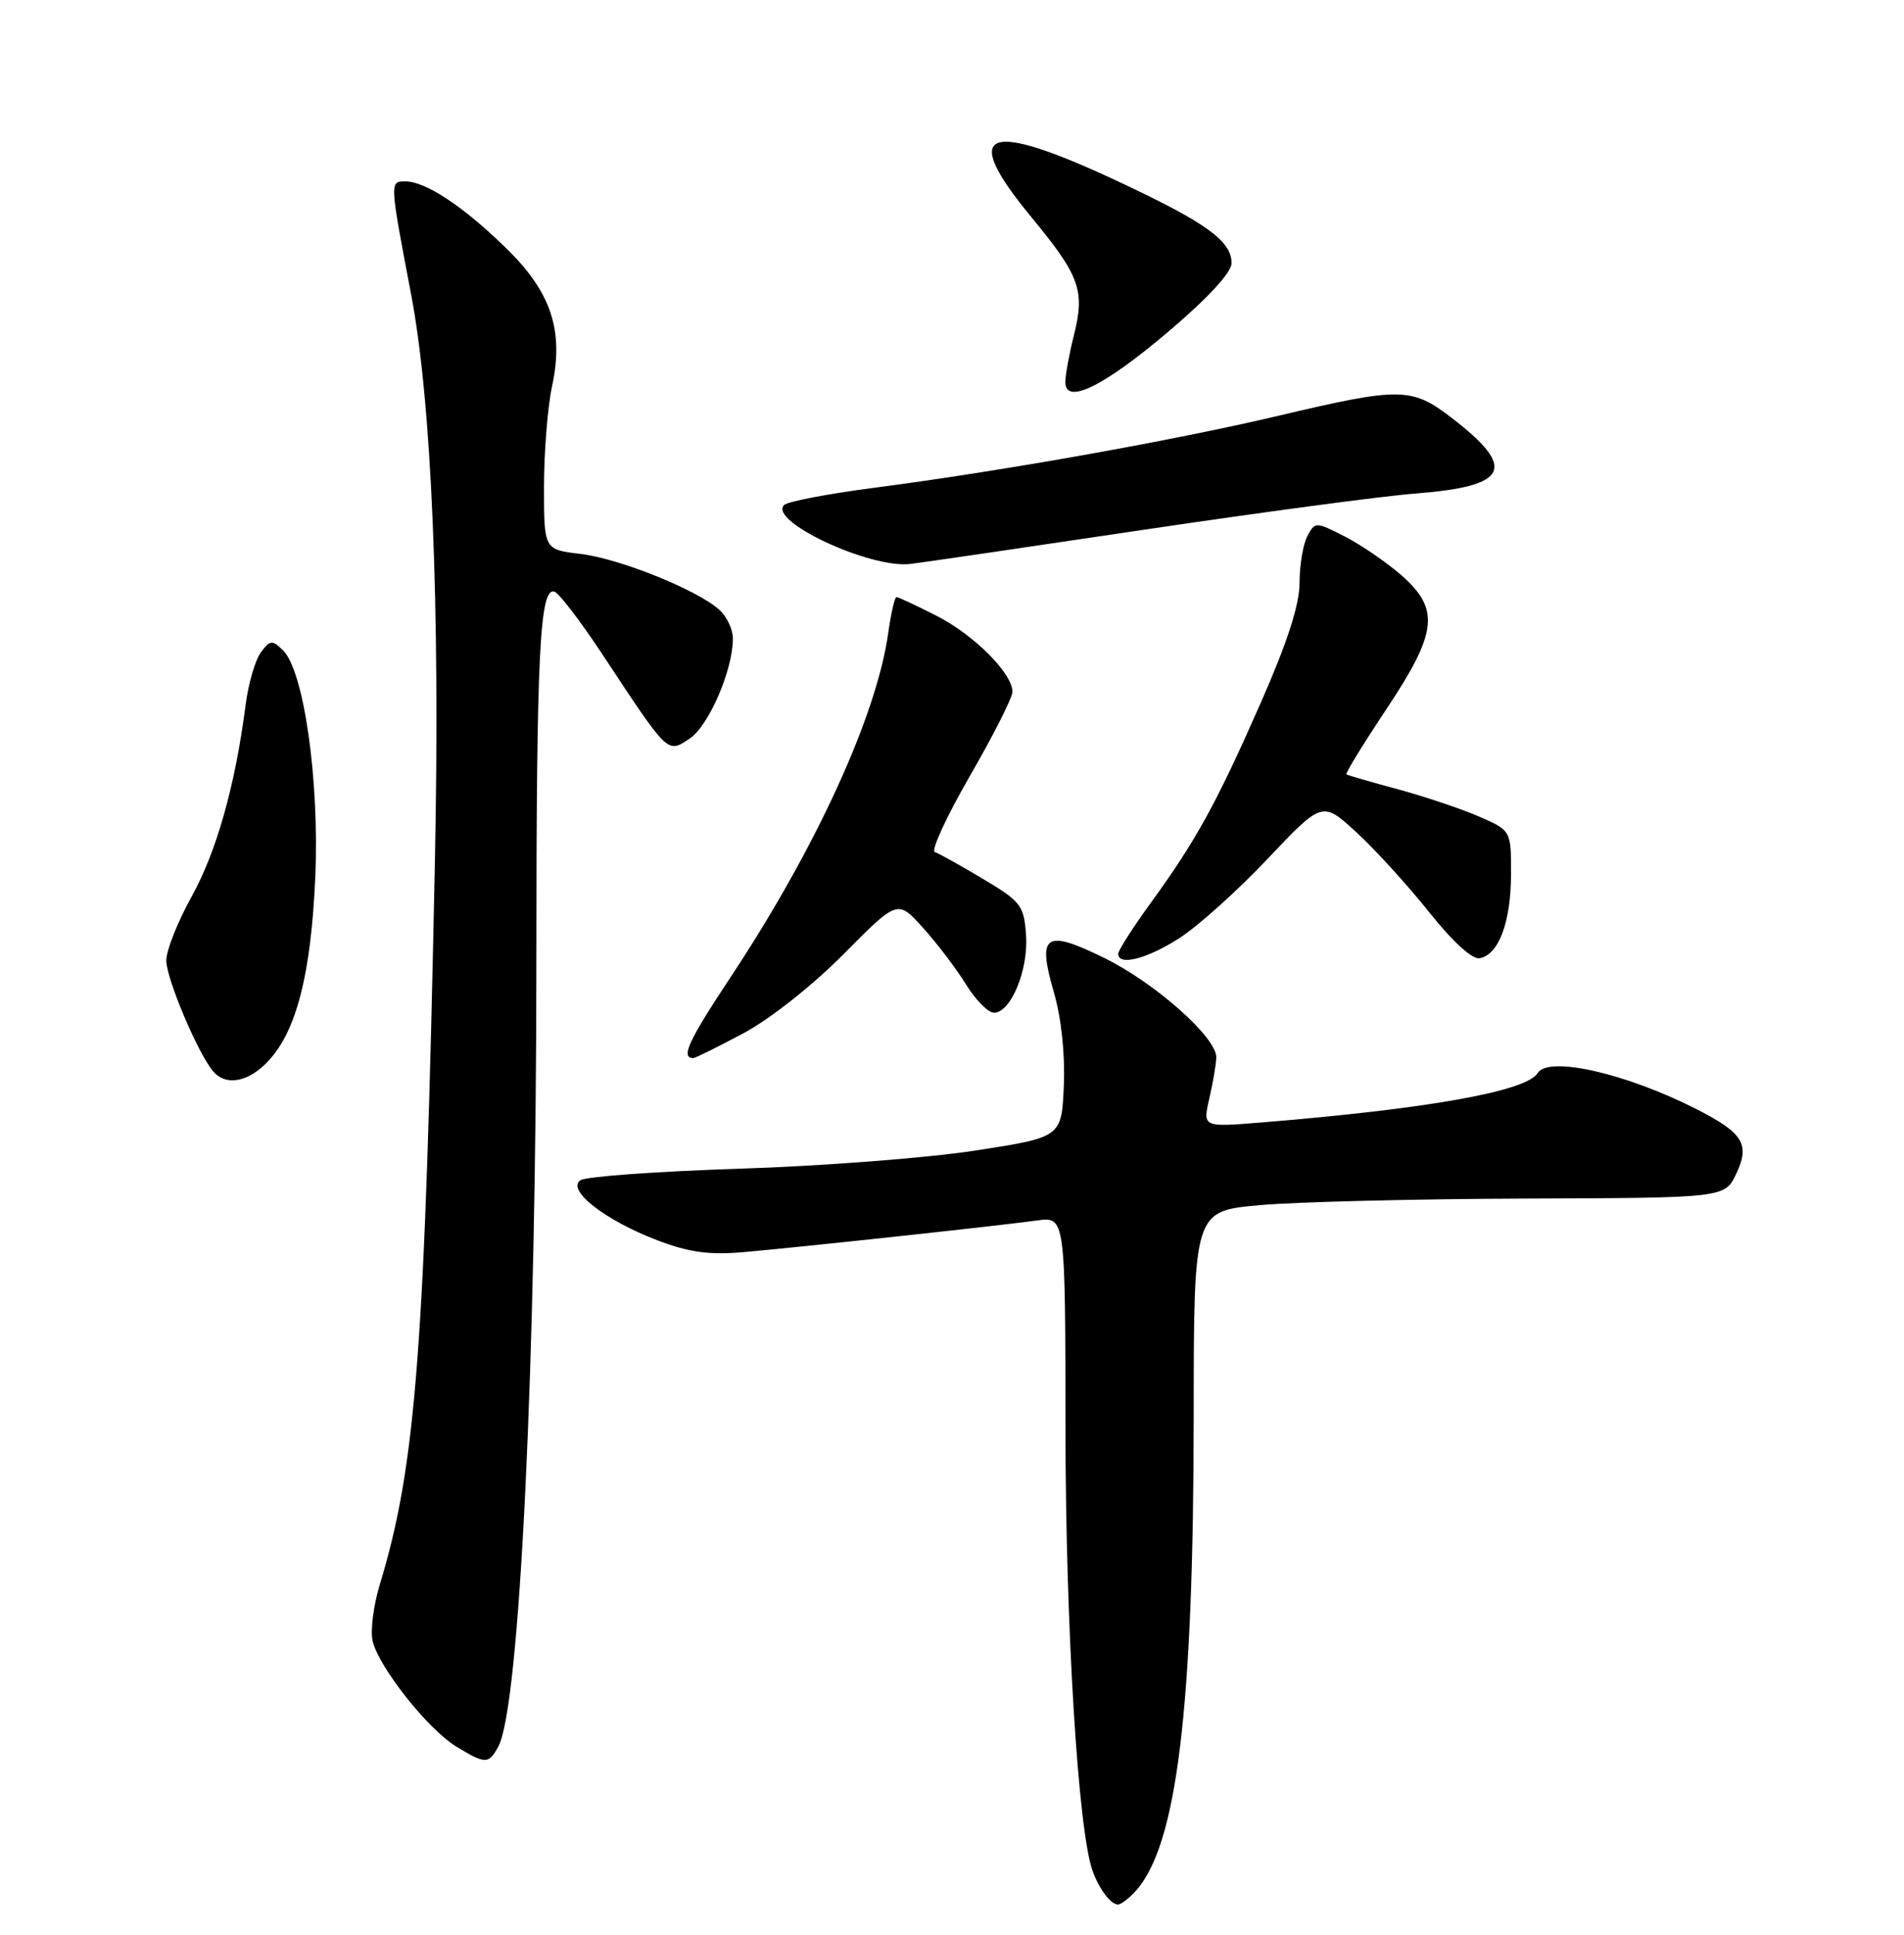 <?xml version="1.0" encoding="UTF-8" standalone="no"?>
<!DOCTYPE svg PUBLIC "-//W3C//DTD SVG 1.1//EN" "http://www.w3.org/Graphics/SVG/1.1/DTD/svg11.dtd" >
<svg xmlns="http://www.w3.org/2000/svg" xmlns:xlink="http://www.w3.org/1999/xlink" version="1.1" viewBox="0 0 252 256">
 <g >
 <path fill="currentColor"
d=" M 150.31 250.21 C 155.77 244.18 157.97 226.15 157.99 187.37 C 158.00 160.24 158.00 160.24 166.75 159.46 C 171.56 159.03 187.38 158.64 201.89 158.59 C 228.28 158.50 228.28 158.50 229.80 155.30 C 231.64 151.42 230.72 149.92 224.62 146.80 C 215.24 142.02 204.94 139.67 203.51 141.99 C 202.02 144.40 189.03 146.72 166.84 148.53 C 159.18 149.15 159.18 149.15 160.06 145.33 C 160.55 143.22 160.96 140.78 160.98 139.91 C 161.02 137.28 152.93 130.10 146.21 126.78 C 138.32 122.90 137.25 123.61 139.48 131.29 C 140.47 134.69 140.98 139.48 140.80 143.66 C 140.50 150.48 140.50 150.48 129.00 152.25 C 122.67 153.22 108.65 154.30 97.84 154.64 C 87.03 154.99 77.58 155.67 76.84 156.16 C 74.91 157.44 80.07 161.47 87.00 164.11 C 91.23 165.72 93.89 166.08 98.50 165.67 C 105.82 165.03 132.09 162.20 137.25 161.49 C 141.00 160.98 141.00 160.98 141.02 189.24 C 141.04 215.32 142.69 242.21 144.60 247.53 C 145.48 249.97 147.01 252.00 147.97 252.00 C 148.36 252.00 149.42 251.20 150.31 250.21 Z  M 65.97 231.06 C 68.79 225.79 70.99 180.18 70.99 126.89 C 71.00 86.34 71.43 77.65 73.39 78.29 C 74.00 78.50 76.85 82.22 79.73 86.58 C 88.52 99.90 88.30 99.69 91.25 97.75 C 93.79 96.09 97.00 88.67 97.00 84.48 C 97.00 83.29 96.20 81.58 95.22 80.70 C 92.30 78.05 81.98 73.90 76.82 73.29 C 72.00 72.72 72.00 72.72 72.00 64.41 C 72.00 59.84 72.48 53.87 73.06 51.14 C 74.66 43.70 72.95 38.60 66.87 32.72 C 61.21 27.22 56.32 24.01 53.64 24.00 C 51.56 24.00 51.56 23.97 54.42 39.00 C 57.13 53.23 58.26 80.03 57.56 114.00 C 56.25 178.39 55.07 193.86 50.28 209.62 C 49.42 212.43 48.99 215.84 49.33 217.19 C 50.21 220.70 56.66 228.82 60.36 231.08 C 64.27 233.46 64.68 233.46 65.97 231.06 Z  M 35.55 140.35 C 39.26 136.35 41.18 128.78 41.73 116.00 C 42.28 103.22 40.22 88.77 37.46 86.05 C 36.03 84.65 35.75 84.67 34.52 86.33 C 33.78 87.33 32.86 90.48 32.50 93.33 C 31.12 103.98 28.66 112.68 25.38 118.60 C 23.52 121.95 22.00 125.77 22.01 127.10 C 22.02 129.49 26.14 139.26 28.17 141.71 C 29.88 143.77 32.90 143.21 35.55 140.35 Z  M 98.34 136.75 C 101.86 134.88 107.49 130.44 111.63 126.27 C 118.80 119.03 118.80 119.03 122.17 122.77 C 124.02 124.82 126.58 128.19 127.85 130.25 C 129.12 132.31 130.79 134.00 131.56 134.00 C 133.79 134.00 136.14 128.31 135.80 123.70 C 135.52 119.80 135.12 119.28 130.10 116.29 C 127.13 114.52 124.26 112.92 123.72 112.74 C 123.19 112.56 125.28 108.03 128.37 102.67 C 131.47 97.31 134.00 92.30 134.00 91.54 C 134.00 89.09 128.88 83.97 123.90 81.45 C 121.24 80.10 118.88 79.00 118.65 79.00 C 118.42 79.00 117.93 81.14 117.56 83.75 C 116.03 94.69 107.99 112.23 96.74 129.23 C 91.07 137.78 90.05 140.00 91.78 140.00 C 92.02 140.00 94.97 138.54 98.34 136.75 Z  M 156.05 124.16 C 158.50 122.60 163.77 117.87 167.76 113.65 C 175.02 105.98 175.02 105.98 179.57 110.17 C 182.07 112.47 186.39 117.23 189.18 120.73 C 192.28 124.62 194.87 126.98 195.85 126.79 C 198.37 126.31 199.97 122.01 199.99 115.69 C 200.00 109.89 200.00 109.89 195.75 108.04 C 193.41 107.02 188.57 105.40 185.00 104.43 C 181.43 103.47 178.37 102.58 178.20 102.46 C 178.04 102.33 180.40 98.48 183.45 93.90 C 190.27 83.65 190.61 80.62 185.47 76.11 C 183.53 74.41 180.17 72.11 178.01 71.00 C 174.12 69.02 174.06 69.02 173.04 70.93 C 172.47 72.00 172.00 74.77 172.00 77.10 C 172.00 80.00 170.40 84.96 166.90 92.91 C 161.03 106.26 158.33 111.17 152.32 119.45 C 149.94 122.72 148.00 125.76 148.00 126.20 C 148.00 127.85 151.76 126.90 156.05 124.16 Z  M 151.50 70.08 C 166.90 67.79 182.99 65.64 187.26 65.31 C 199.73 64.34 200.85 61.99 192.08 55.25 C 186.83 51.22 185.29 51.21 169.22 55.01 C 155.24 58.31 132.55 62.35 115.56 64.56 C 109.54 65.35 104.24 66.36 103.78 66.82 C 101.65 68.95 115.17 75.26 120.50 74.62 C 122.15 74.42 136.10 72.38 151.50 70.08 Z  M 154.71 43.82 C 159.90 39.41 163.00 36.05 163.00 34.82 C 163.00 31.88 159.63 29.46 148.00 24.01 C 130.37 15.76 126.95 17.15 136.48 28.70 C 142.96 36.56 143.63 38.43 142.11 44.46 C 141.50 46.90 141.00 49.64 141.00 50.55 C 141.00 53.64 146.08 51.15 154.71 43.82 Z "/>
</g>
</svg>